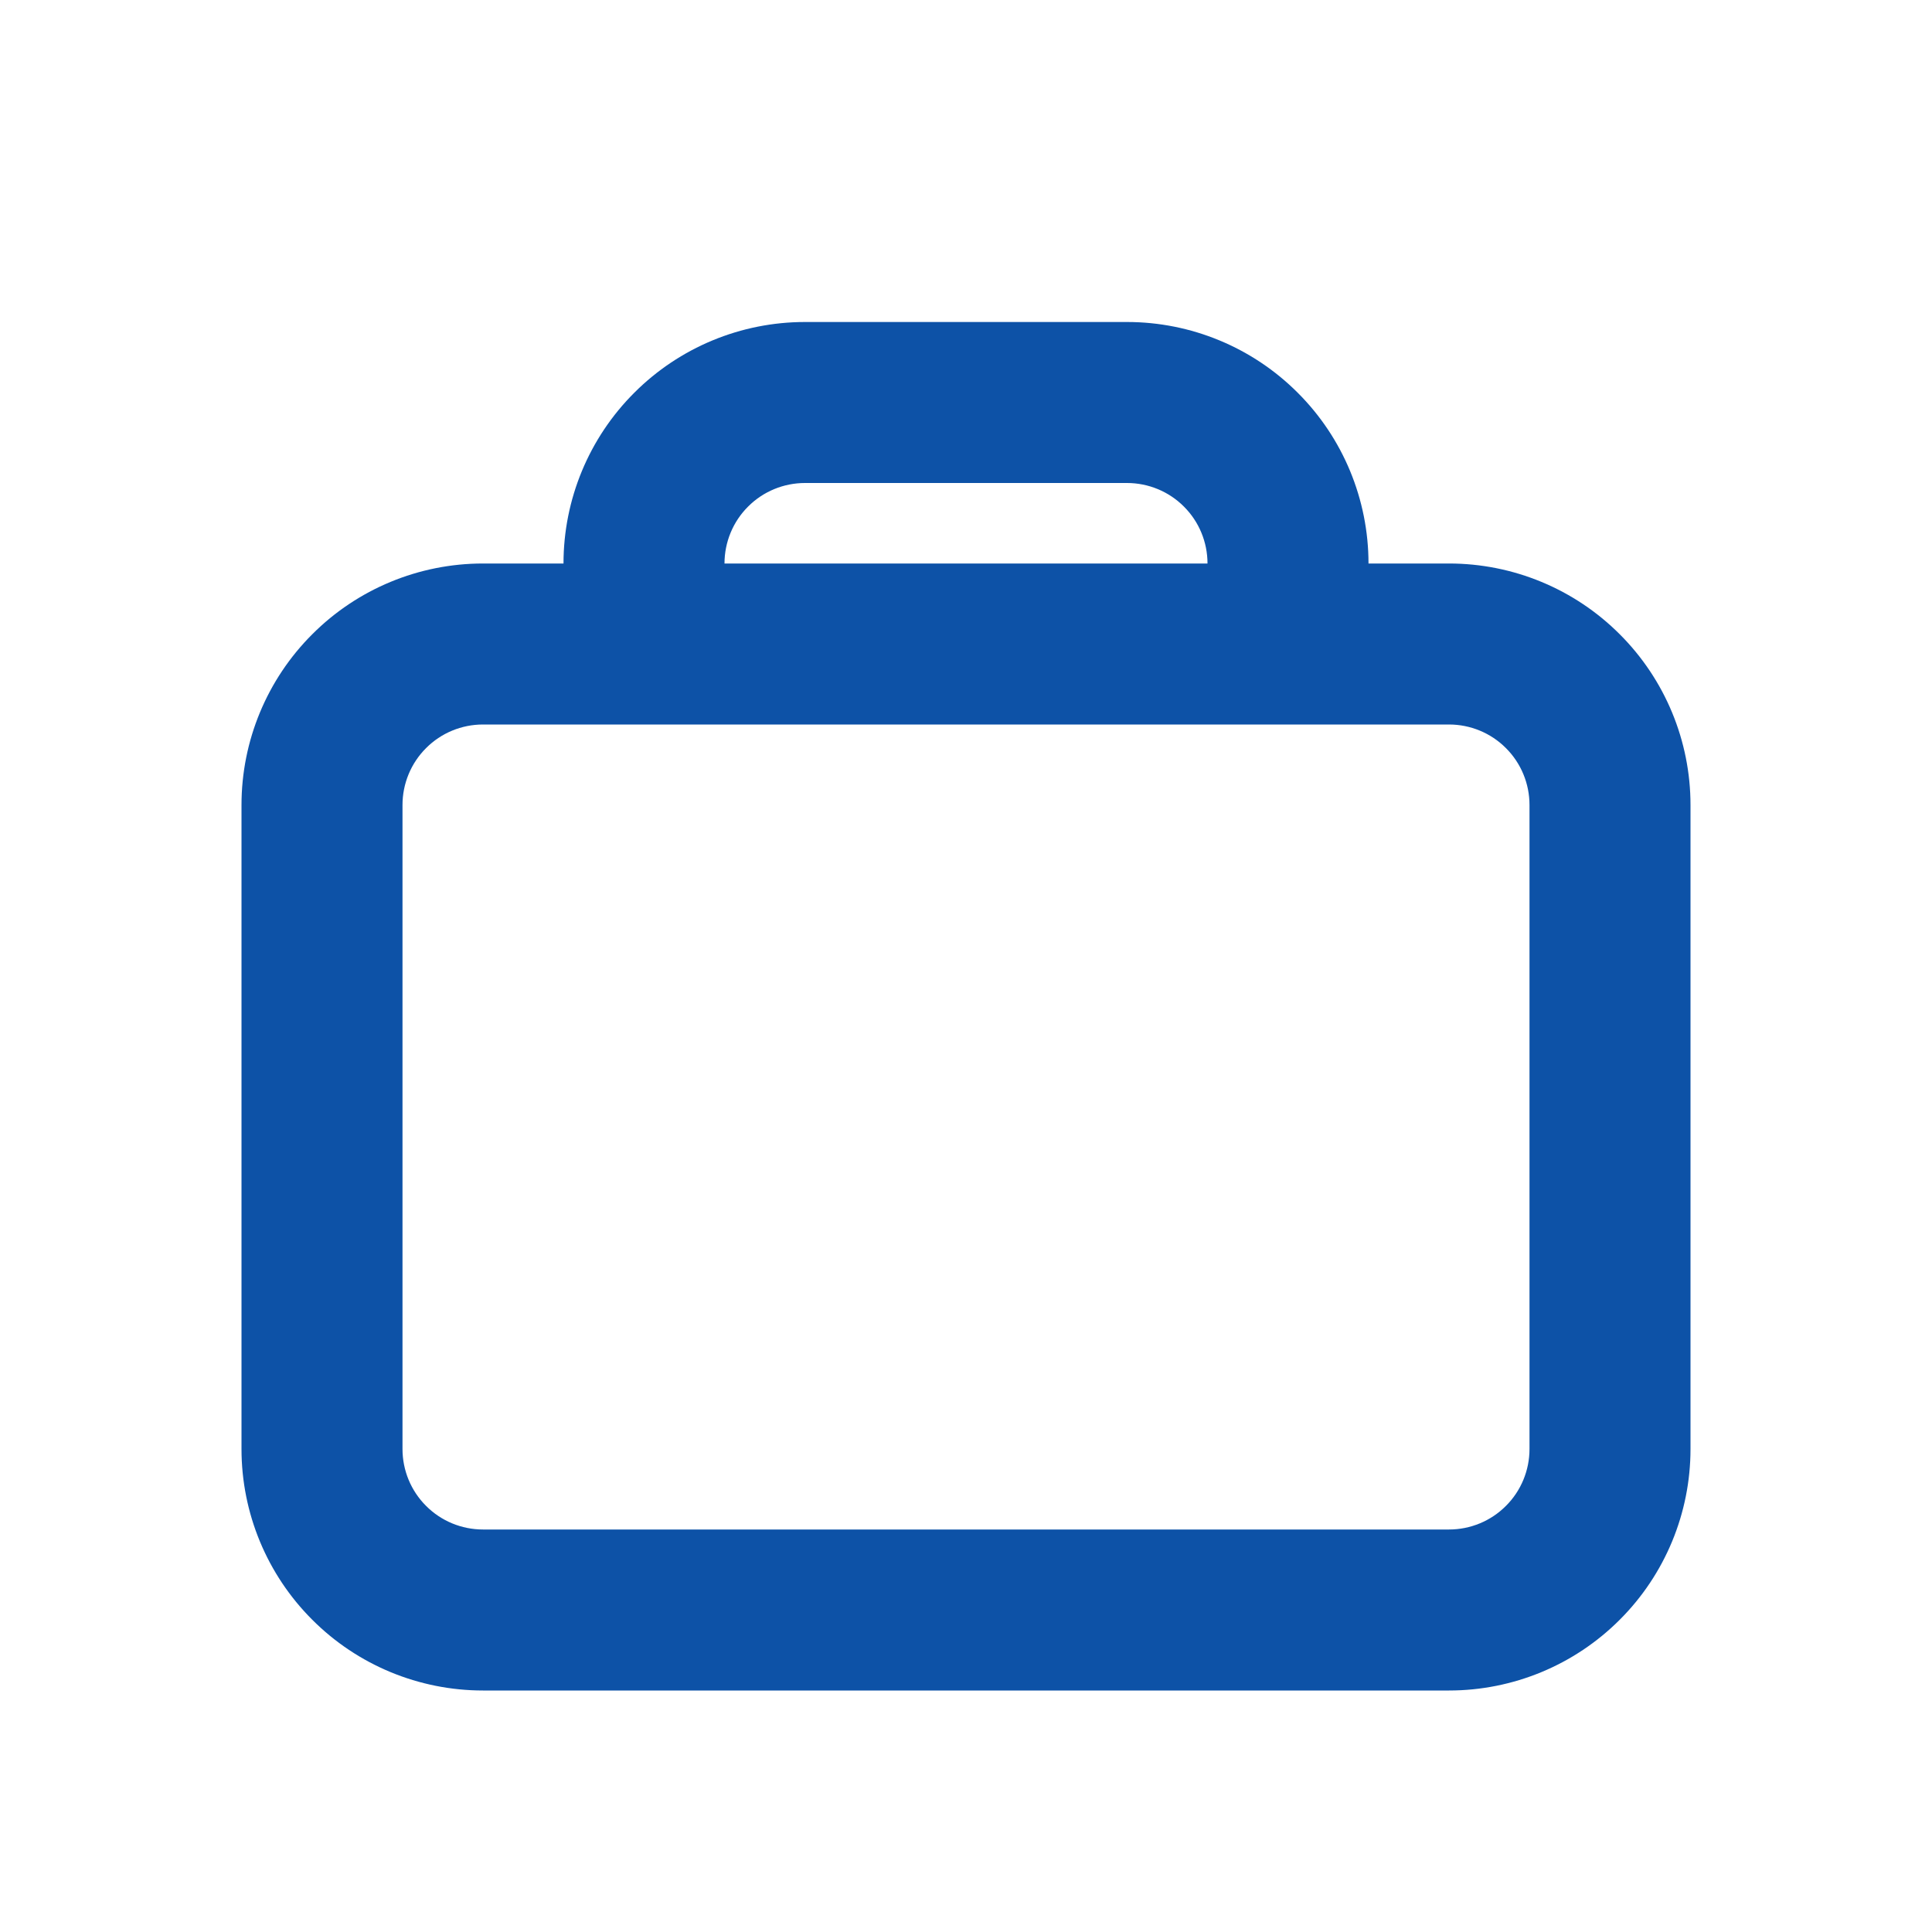 <svg width="24" height="24" viewBox="0 0 24 24" fill="none" xmlns="http://www.w3.org/2000/svg">
<path fill-rule="evenodd" clip-rule="evenodd" d="M17 7C17 6.204 16.684 5.441 16.121 4.879C15.559 4.316 14.796 4 14 4H10C9.204 4 8.441 4.316 7.879 4.879C7.316 5.441 7 6.204 7 7H6C5.204 7 4.441 7.316 3.879 7.879C3.316 8.441 3 9.204 3 10V18C3 18.796 3.316 19.559 3.879 20.121C4.441 20.684 5.204 21 6 21H18C18.796 21 19.559 20.684 20.121 20.121C20.684 19.559 21 18.796 21 18V10C21 9.204 20.684 8.441 20.121 7.879C19.559 7.316 18.796 7 18 7H17ZM14 6H10C9.735 6 9.48 6.105 9.293 6.293C9.105 6.48 9 6.735 9 7H15C15 6.735 14.895 6.48 14.707 6.293C14.52 6.105 14.265 6 14 6ZM6 9H18C18.265 9 18.52 9.105 18.707 9.293C18.895 9.48 19 9.735 19 10V18C19 18.265 18.895 18.52 18.707 18.707C18.52 18.895 18.265 19 18 19H6C5.735 19 5.48 18.895 5.293 18.707C5.105 18.52 5 18.265 5 18V10C5 9.735 5.105 9.48 5.293 9.293C5.48 9.105 5.735 9 6 9Z" fill="#0D52A7"/>
</svg>

